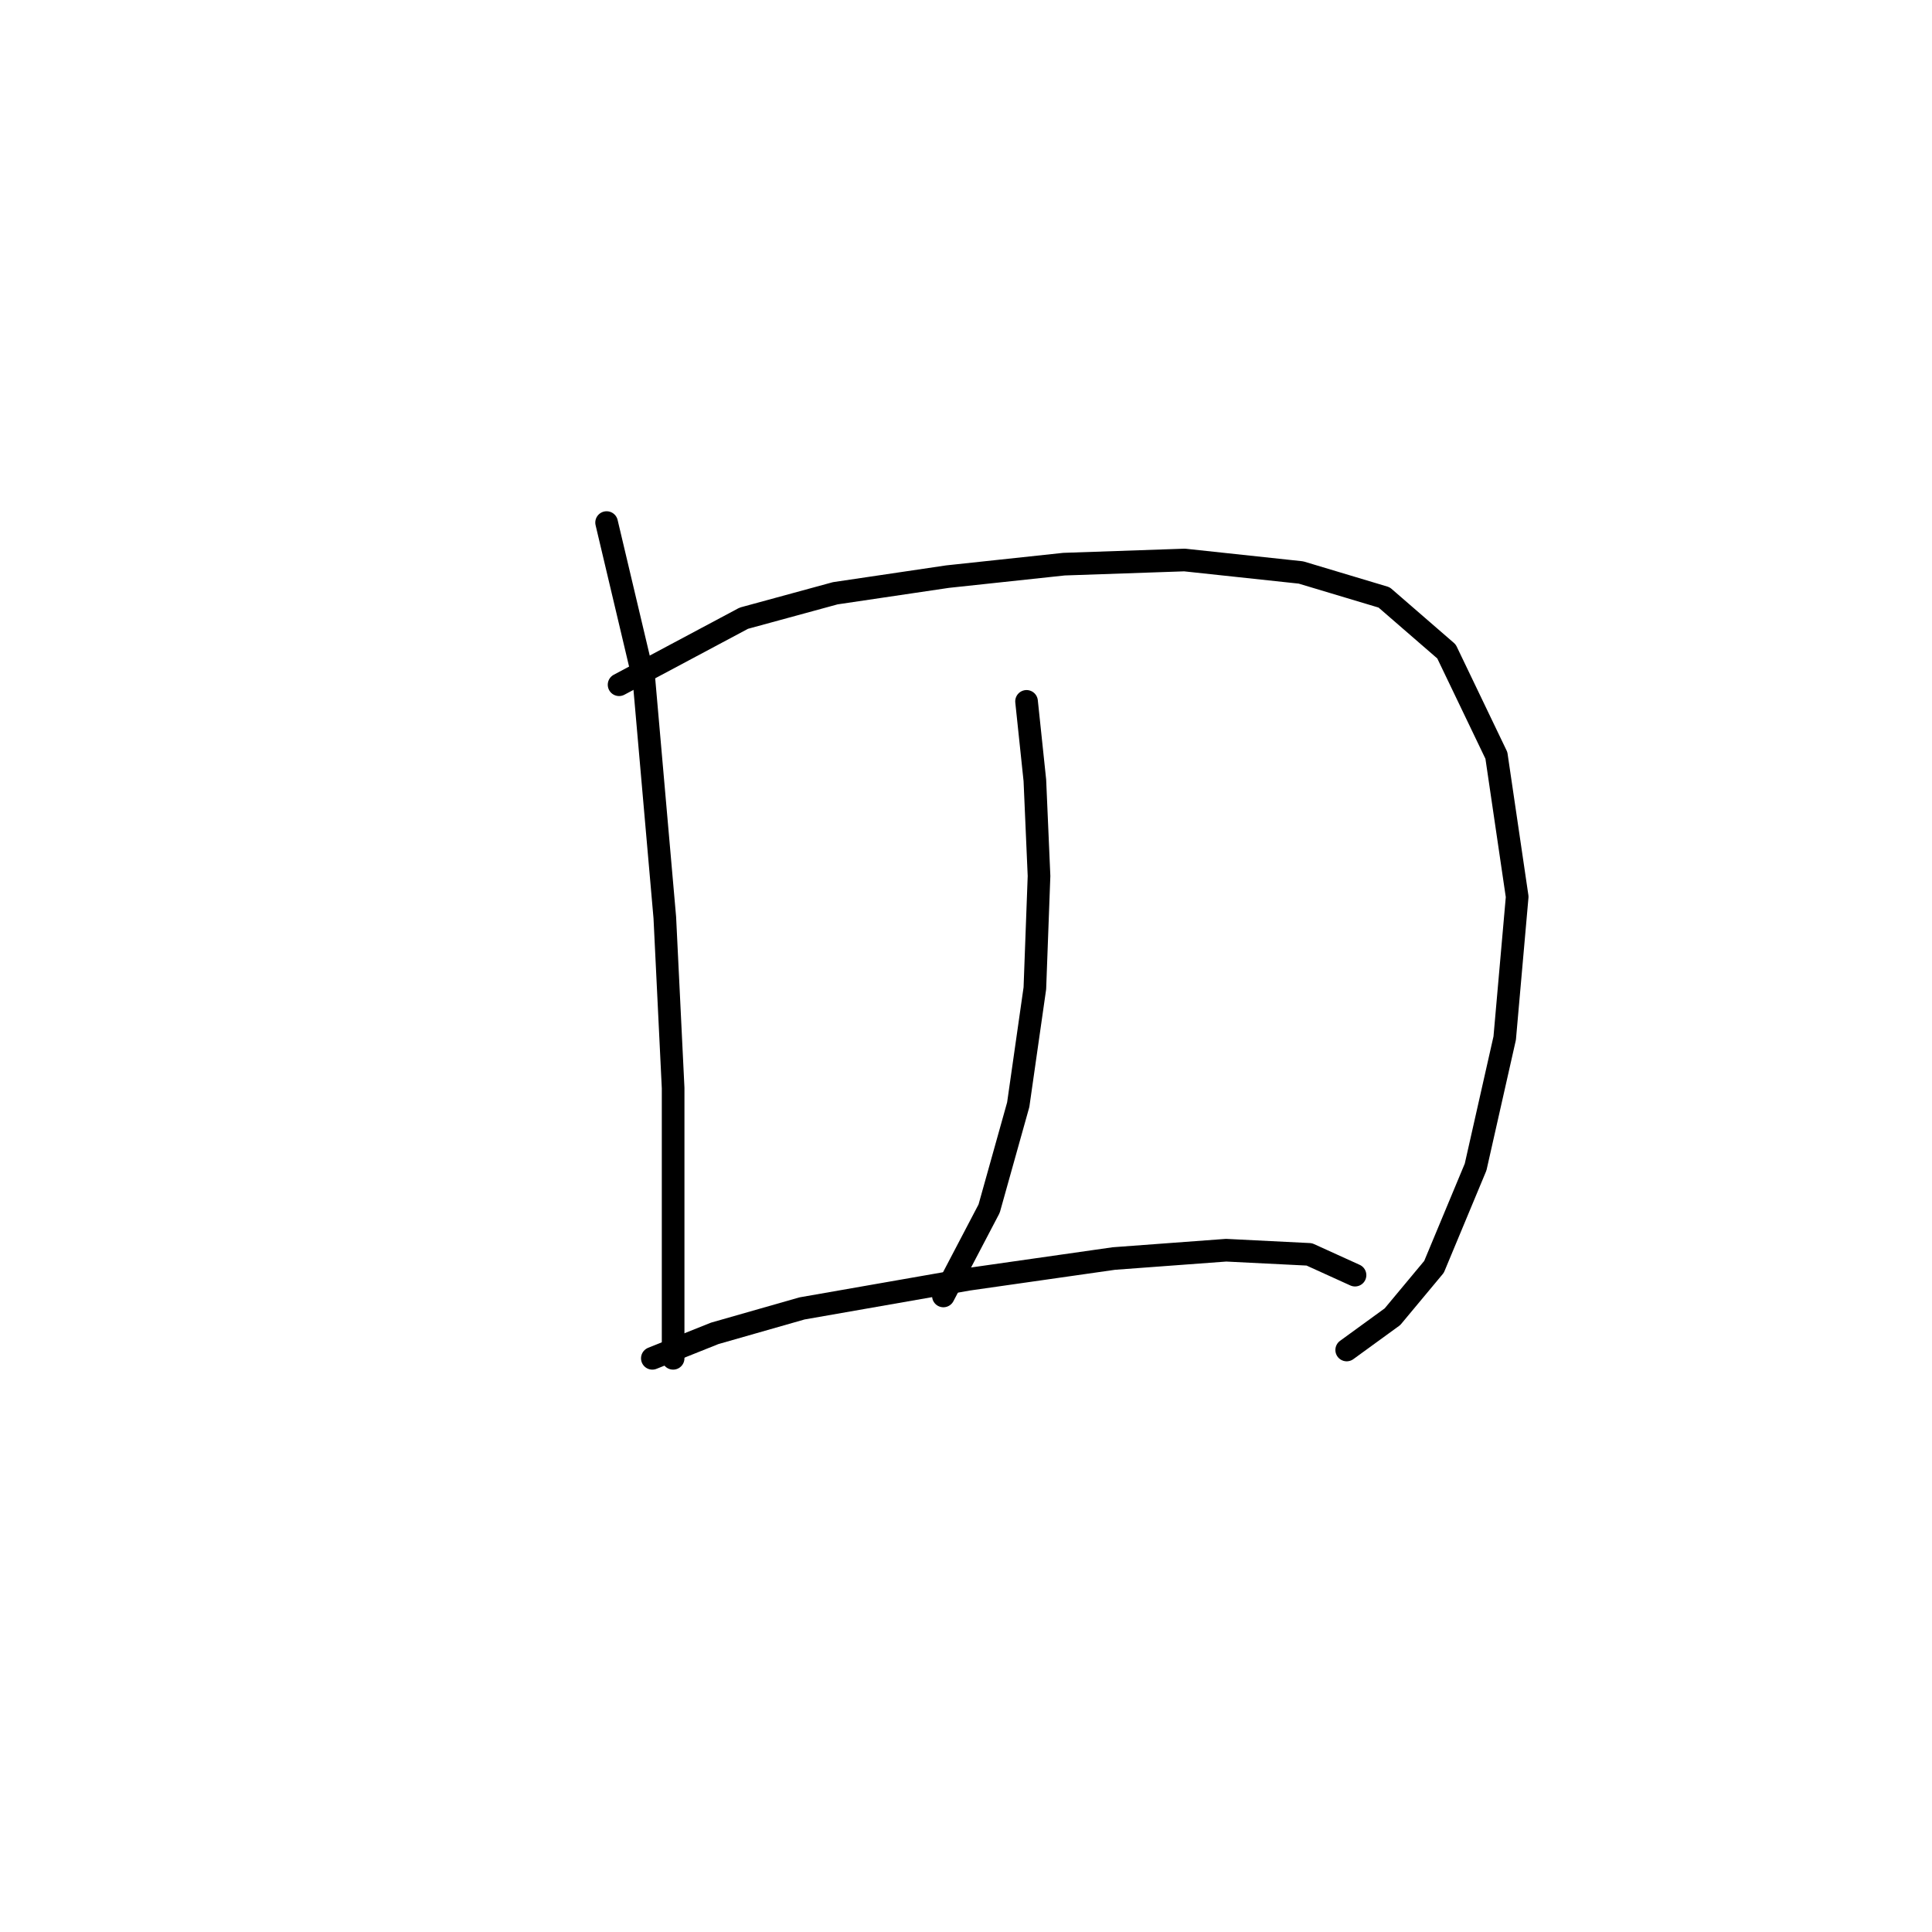 <?xml version="1.0" standalone="no"?>
    <svg width="256" height="256" xmlns="http://www.w3.org/2000/svg" version="1.1">
    <polyline stroke="black" stroke-width="3" stroke-linecap="round" fill="transparent" stroke-linejoin="round" points="80.378 69.244 85.337 90.18 88.091 121.583 89.193 144.172 89.193 161.251 89.193 172.27 89.193 178.33 89.193 179.983 89.193 179.983 " />
        <polyline stroke="black" stroke-width="3" stroke-linecap="round" fill="transparent" stroke-linejoin="round" points="82.031 90.731 98.559 81.916 110.68 78.61 125.555 76.406 140.982 74.754 156.959 74.203 172.385 75.856 183.404 79.161 191.668 86.323 198.279 100.097 201.034 118.829 199.381 137.561 195.525 154.64 190.015 167.862 184.506 174.474 178.445 178.881 178.445 178.881 " />
        <polyline stroke="black" stroke-width="3" stroke-linecap="round" fill="transparent" stroke-linejoin="round" points="136.023 92.935 137.125 103.402 137.676 116.074 137.125 130.949 134.921 146.376 131.065 160.149 125.004 171.719 125.004 171.719 " />
        <polyline stroke="black" stroke-width="3" stroke-linecap="round" fill="transparent" stroke-linejoin="round" points="86.439 179.983 94.703 176.677 106.272 173.372 128.31 169.515 147.593 166.761 162.468 165.659 173.487 166.21 179.547 168.964 179.547 168.964 " />
        </svg>